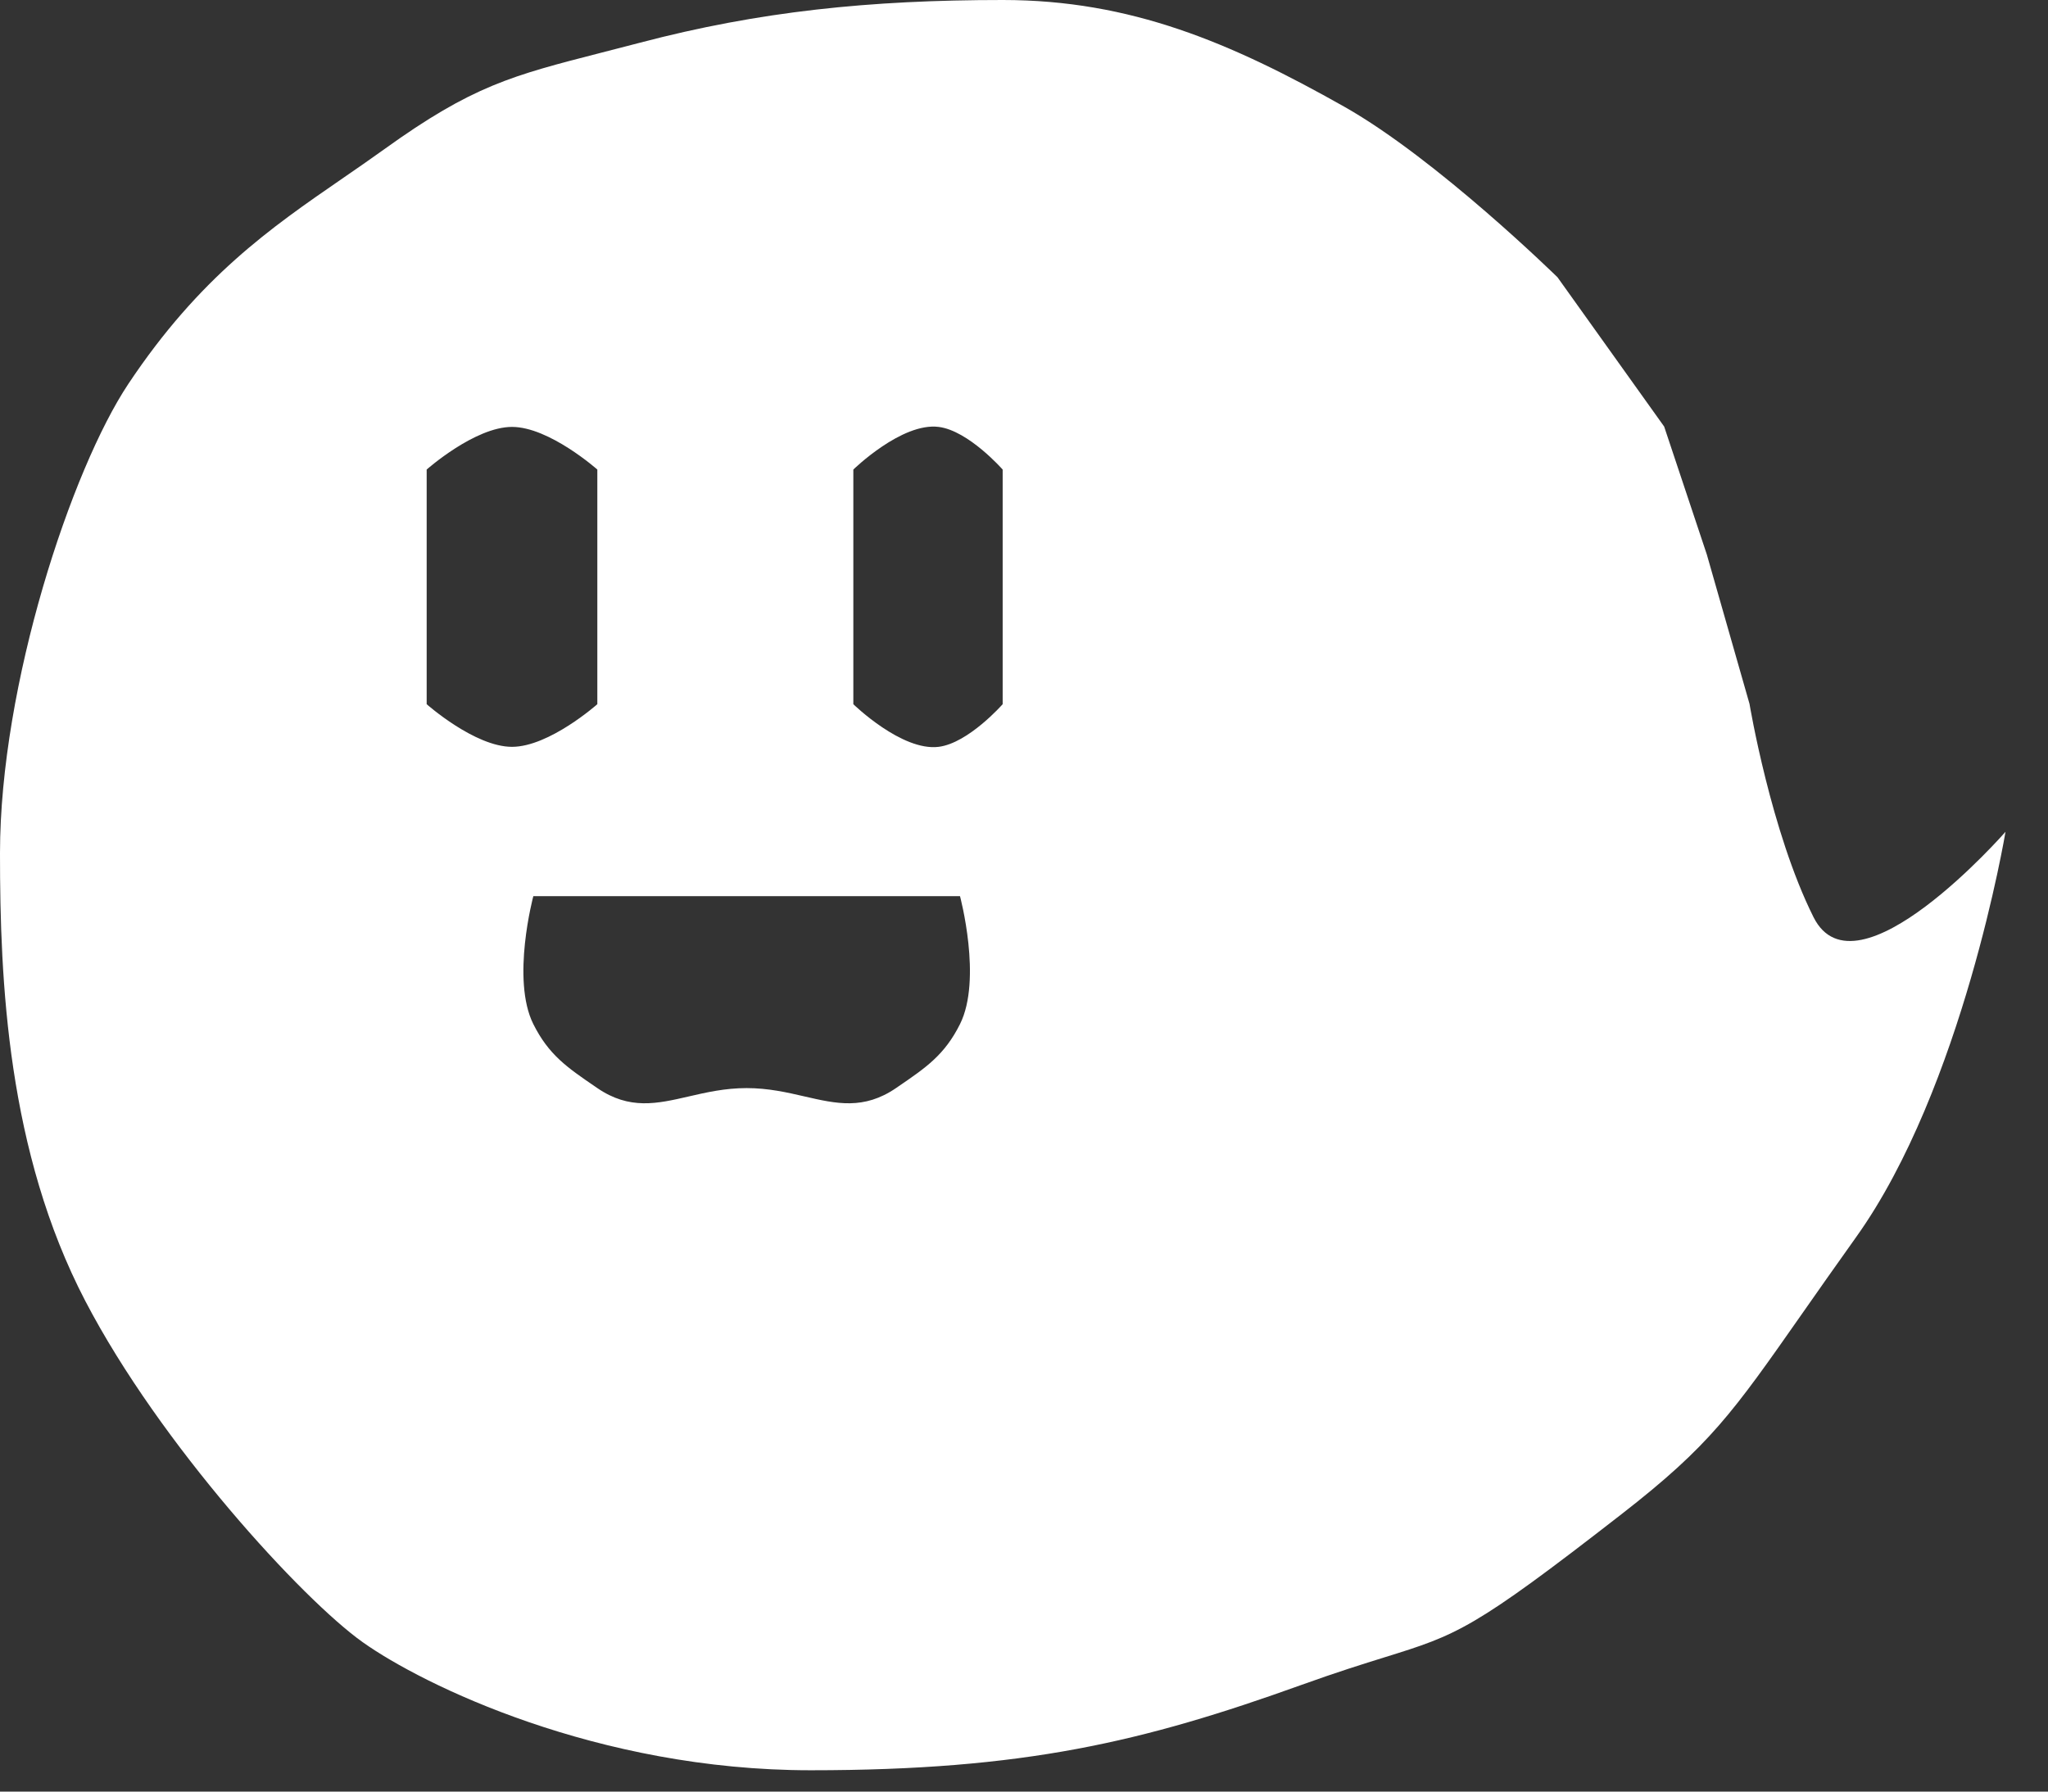 <svg width="48" height="42" viewBox="0 0 48 42" fill="none" xmlns="http://www.w3.org/2000/svg">
<rect x="0" y="0" width="48" height="42" fill="#333333" stroke="none"/>
<path fill-rule="evenodd" clip-rule="evenodd" d="M41.004 16.5C41.004 16.5 41.504 19.5 42.504 21.5C43.504 23.5 47.004 19.5 47.004 19.5C47.004 19.5 46.004 25.5 43.504 29C43.011 29.691 42.599 30.279 42.24 30.792C40.604 33.13 40.074 33.887 38 35.5C34.517 38.209 34.159 38.321 32.451 38.852C31.953 39.007 31.34 39.198 30.5 39.5C26.784 40.836 24 41.5 19 41.5C14 41.5 9.91 39.5 8.5 38.497C7.09 37.495 3.752 33.862 2 30.5C0.173 26.994 -0.001 23 1.74734e-06 20C0.001 16.046 1.677 11 3.008 9C4.68 6.489 6.352 5.337 8.024 4.185C8.351 3.96 8.677 3.735 9.004 3.5C11.075 2.009 11.996 1.773 14.113 1.23C14.388 1.16 14.683 1.084 15.004 1C17.792 0.267 20.38 0 23.504 0C26.504 0 28.847 1 31.504 2.5C33.681 3.73 36.504 6.5 36.504 6.5L39.004 10L40.004 13L41.004 16.5ZM22 10.008C21.134 9.899 20 11.008 20 11.008V16.508C20 16.508 21.134 17.616 22 17.508C22.699 17.42 23.5 16.508 23.5 16.508V14.008V11.008C23.5 11.008 22.699 10.095 22 10.008ZM14 11.008C14 11.008 12.873 10.008 12 10.008C11.127 10.008 10 11.008 10 11.008V16.508C10 16.508 11.127 17.508 12 17.508C12.873 17.508 14 16.508 14 16.508V11.008ZM12.5 21.008H22.5C22.5 21.008 23.024 22.96 22.5 24.008C22.14 24.728 21.708 25.024 21.055 25.47L21.055 25.47L21 25.508C20.244 26.024 19.6 25.875 18.858 25.704C18.447 25.609 18.006 25.508 17.5 25.508C16.994 25.508 16.553 25.609 16.142 25.704L16.142 25.704C15.4 25.875 14.755 26.024 14 25.508L13.945 25.47C13.292 25.024 12.86 24.728 12.5 24.008C11.976 22.96 12.5 21.008 12.5 21.008Z" fill="white"/>
</svg>
